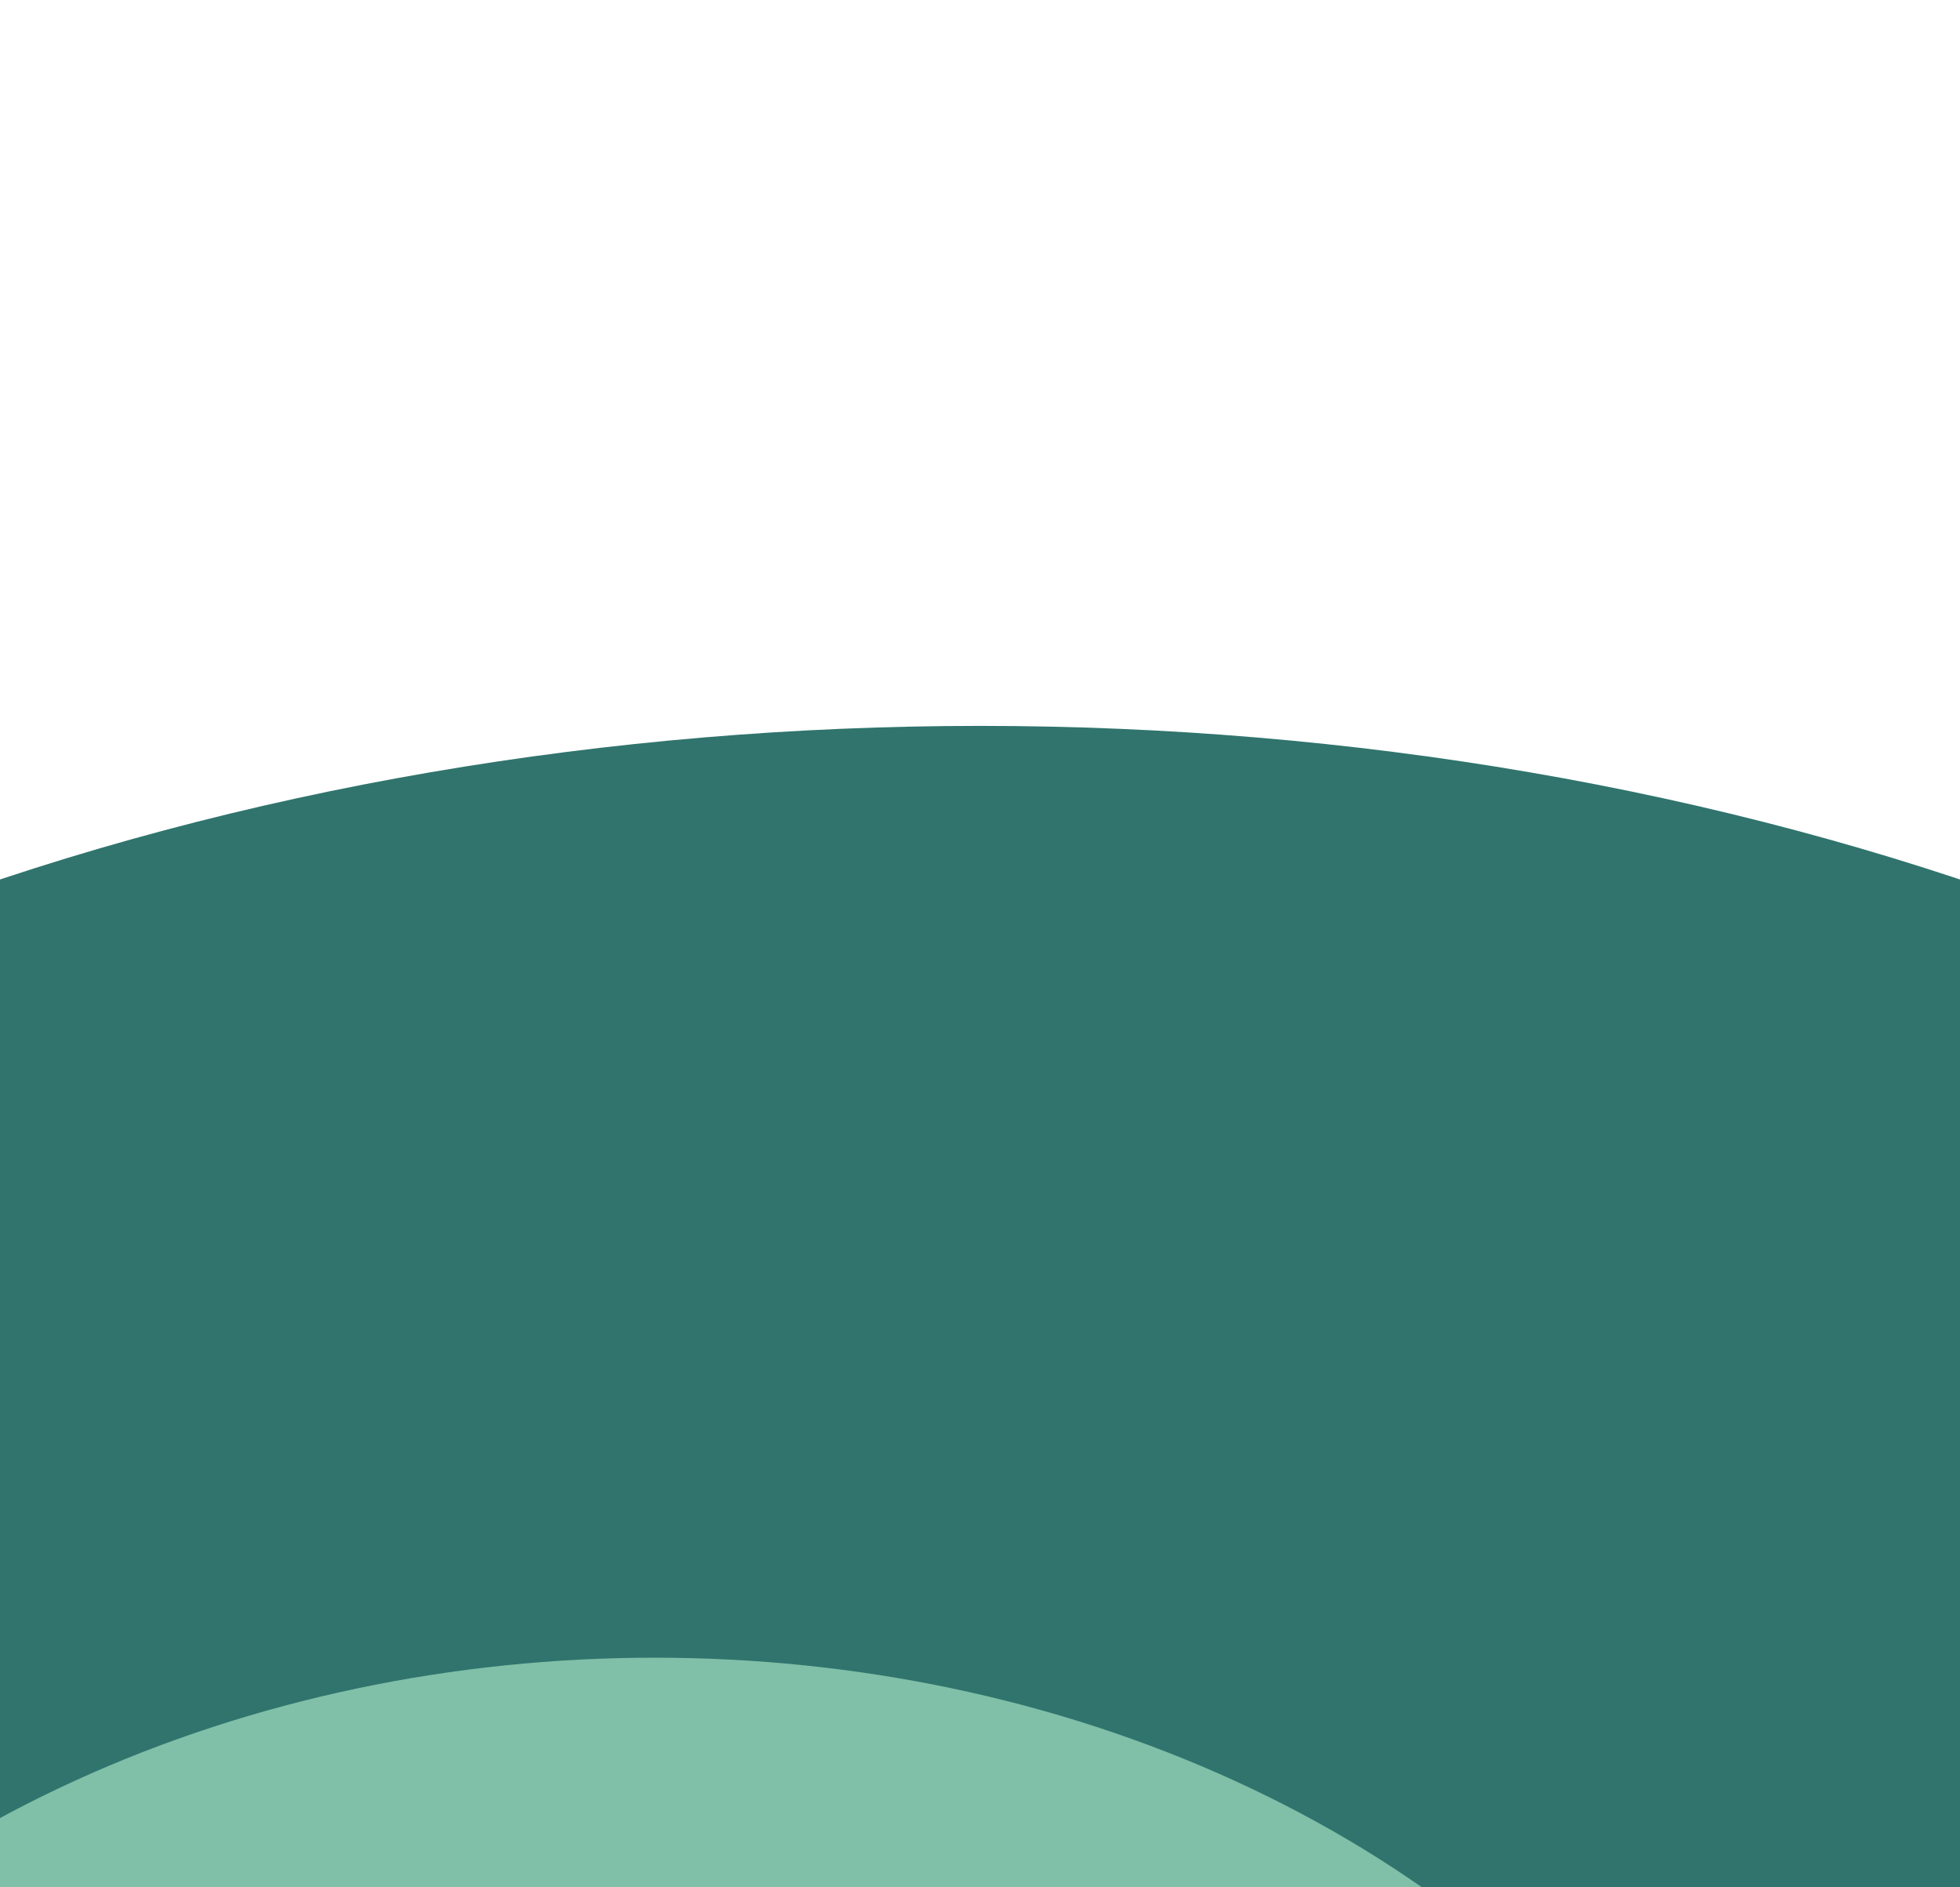 <svg width="54" height="52" viewBox="0 0 54 52" fill="none" xmlns="http://www.w3.org/2000/svg">
<g filter="url(#filter0_f_424_1136)">
<ellipse cx="27" cy="58.176" rx="59" ry="38.176" fill="#30746D"/>
</g>
<g filter="url(#filter1_f_424_1136)">
<ellipse cx="18.039" cy="71.013" rx="31.972" ry="25.34" fill="#80BFA8"/>
</g>
<defs>
<filter id="filter0_f_424_1136" x="-51.2" y="0.8" width="156.4" height="114.753" filterUnits="userSpaceOnUse" color-interpolation-filters="sRGB">
<feFlood flood-opacity="0" result="BackgroundImageFix"/>
<feBlend mode="normal" in="SourceGraphic" in2="BackgroundImageFix" result="shape"/>
<feGaussianBlur stdDeviation="9.6" result="effect1_foregroundBlur_424_1136"/>
</filter>
<filter id="filter1_f_424_1136" x="-44.134" y="15.473" width="124.344" height="111.08" filterUnits="userSpaceOnUse" color-interpolation-filters="sRGB">
<feFlood flood-opacity="0" result="BackgroundImageFix"/>
<feBlend mode="normal" in="SourceGraphic" in2="BackgroundImageFix" result="shape"/>
<feGaussianBlur stdDeviation="15.1" result="effect1_foregroundBlur_424_1136"/>
</filter>
</defs>
</svg>
